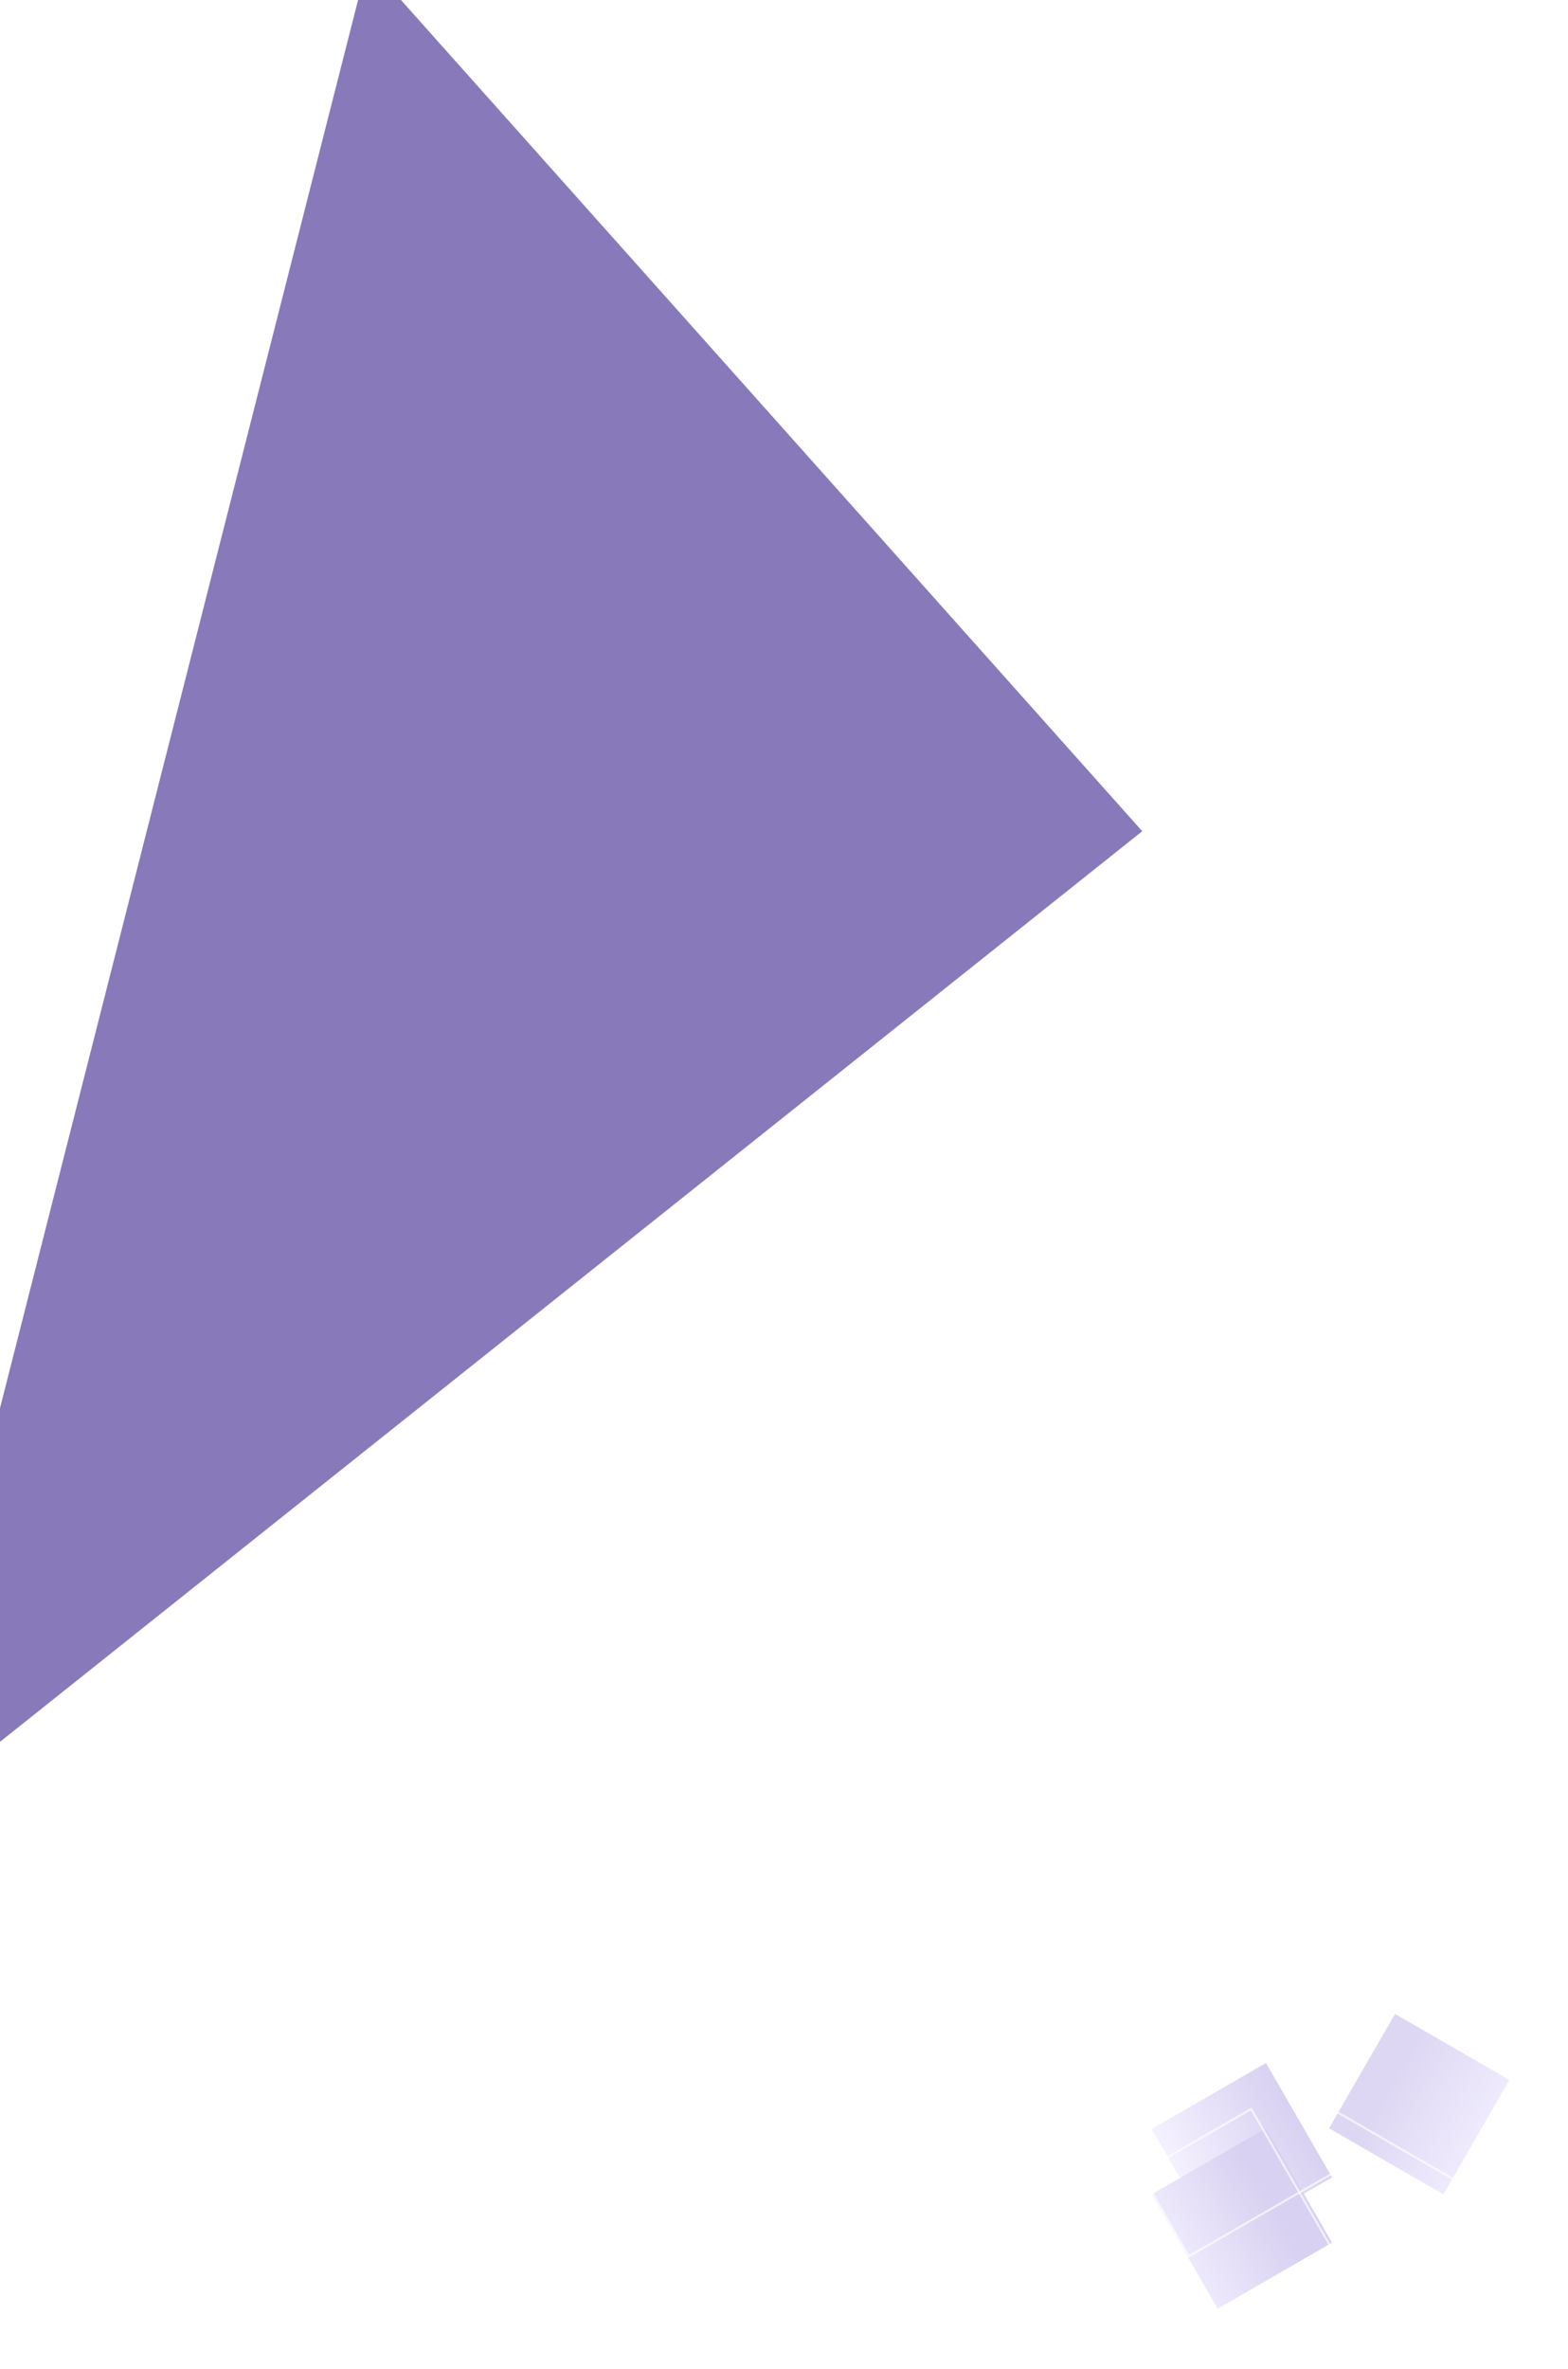 <svg width="2324" height="3510" viewBox="0 0 2324 3510" fill="none" xmlns="http://www.w3.org/2000/svg" xmlns:xlink="http://www.w3.org/1999/xlink">
<g opacity="0.6" filter="url(#filter38_1109)">
<path d="M1601.471,1041.17L171.471,76.832L171.471,2926.832L1601.471,1041.17Z" transform="rotate(14.271 886.471 1501.832)" fill="#39208D"/>
</g>
<g opacity="0.22">
<rect  x="1876.366" y="3056.77" width="195.707" height="195.707" transform="rotate(60 1876.366 3056.77)" fill="url(#pf_0_38_1062)"/>
<rect  x="1876.365" y="3153.523" width="195.707" height="195.707" transform="rotate(60 1876.365 3153.523)" fill="url(#pf_0_38_1063)"/>
<rect  x="1969.832" y="3153.524" width="195.707" height="195.707" transform="rotate(-60 1969.832 3153.524)" fill="url(#pf_0_38_1064)"/>
<rect  x="1854.425" y="2998.098" width="252.653" height="252.653" transform="rotate(60 1854.425 2998.098)" stroke="#FFFFFF" stroke-opacity="0.68" stroke-width="3" stroke-miterlimit="3.999"/>
<rect  x="1854.425" y="3124.873" width="252.653" height="252.653" transform="rotate(60 1854.425 3124.873)" stroke="#FFFFFF" stroke-opacity="0.68" stroke-width="3" stroke-miterlimit="3.999"/>
<rect  x="1973.875" y="3124.874" width="252.653" height="252.653" transform="rotate(-60 1973.875 3124.874)" stroke="#FFFFFF" stroke-opacity="0.68" stroke-width="3" stroke-miterlimit="3.999"/>
</g>
<defs>
<filter id="filter38_1109" x="-300.001" y="-300.946" width="1486.472" height="2102.779" filterUnits="userSpaceOnUse" color-interpolation-filters="sRGB">
<feFlood flood-opacity="0" result="BackgroundImageFix"/>
<feBlend mode="normal" in="SourceGraphic" in2="BackgroundImageFix" result="shape"/>
<feGaussianBlur stdDeviation="150" result="0foregroundblur"/>
</filter>
<linearGradient id="pf_0_38_1062" x1="2045.853" y1="3056.77" x2="2045.853" y2="3252.476" gradientUnits="userSpaceOnUse">
<stop stop-color="#4E2DBF"/>
<stop offset="1" stop-color="#CEBFFF"/>
</linearGradient>
<linearGradient id="pf_0_38_1063" x1="1961.108" y1="3202.45" x2="1961.108" y2="3398.157" gradientUnits="userSpaceOnUse">
<stop stop-color="#4E2DBF"/>
<stop offset="1" stop-color="#CEBFFF"/>
</linearGradient>
<linearGradient id="pf_0_38_1064" x1="2054.575" y1="3202.45" x2="2054.575" y2="3398.157" gradientUnits="userSpaceOnUse">
<stop stop-color="#684BCC"/>
<stop offset="1" stop-color="#CEBFFF"/>
</linearGradient>
</defs>
</svg>
